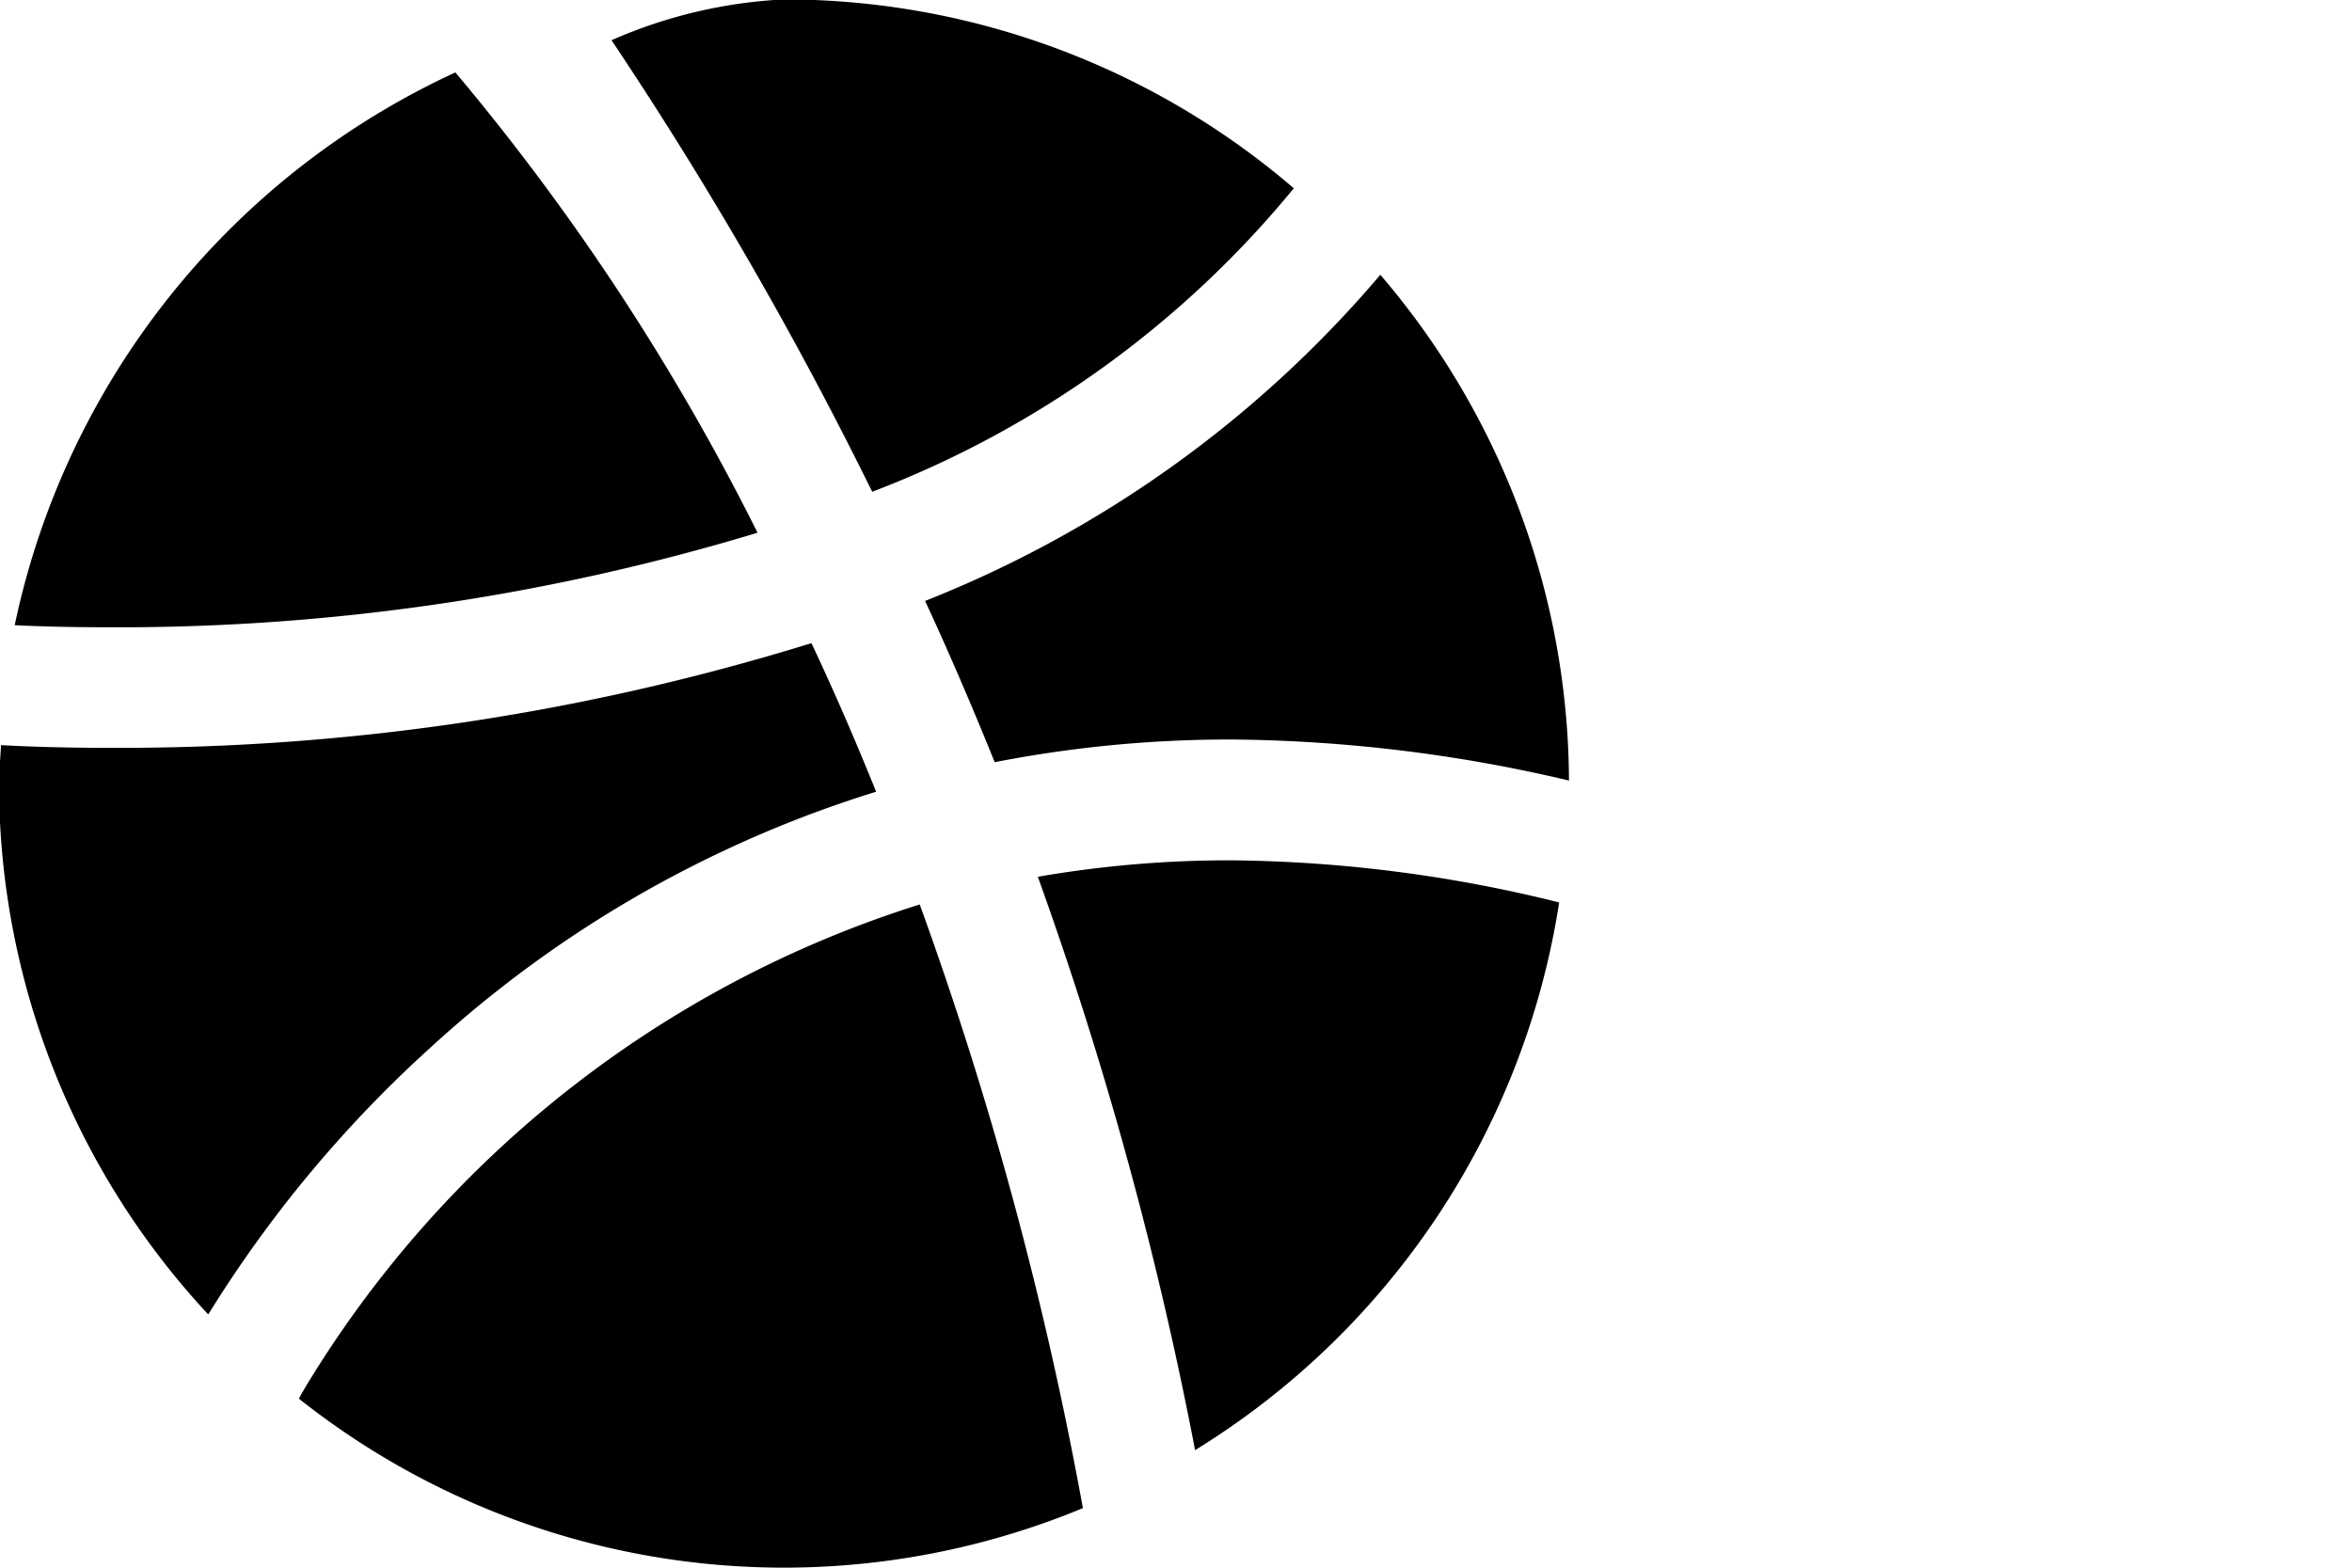 <svg xmlns="http://www.w3.org/2000/svg" width="48" height="32" viewBox="0 0 48 32">
  <defs>
    <style>
      .cls-1 {
        fill-rule: evenodd;
      }
    </style>
  </defs>
  <g id="dribbble-sm.svg">
    <path class="cls-1" d="M1208.02,641.933a30.851,30.851,0,0,0-6.9-.838,24.994,24.994,0,0,0-4.82.463c-0.47-1.162-.94-2.255-1.42-3.292a23.528,23.528,0,0,0,9.29-6.657A15.964,15.964,0,0,1,1208.02,641.933Zm-5.62-12.085a20.612,20.612,0,0,1-8.6,6.19,80.4,80.4,0,0,0-5.32-9.217,9.948,9.948,0,0,1,3.52-.833,15.977,15.977,0,0,1,10.41,3.86h-0.01Zm-17.11-2.374a47.731,47.731,0,0,1,6.17,9.4,44.931,44.931,0,0,1-13.25,1.93c-0.84,0-1.48-.021-1.91-0.042a16.069,16.069,0,0,1,9-11.287h-0.01Zm-9.31,14.519c0-.263.03-0.526,0.04-0.783,0.45,0.025,1.21.055,2.2,0.055a47.733,47.733,0,0,0,14.34-2.137q0.675,1.431,1.32,3.033a23.872,23.872,0,0,0-9.07,5.2,25.227,25.227,0,0,0-4.56,5.47A15.921,15.921,0,0,1,1175.98,641.993Zm6.12,12.557c0.03-.059.07-0.128,0.12-0.214a22.54,22.54,0,0,1,12.55-9.874,76.155,76.155,0,0,1,3.33,12.322A15.928,15.928,0,0,1,1182.1,654.55Zm18.29,1.053a77.837,77.837,0,0,0-3.21-11.706,22.9,22.9,0,0,1,3.94-.336,28.6,28.6,0,0,1,6.7.86,16,16,0,0,1-7.43,11.179v0Z" transform="translate(-1176 -626)"/>
  </g>
</svg>
